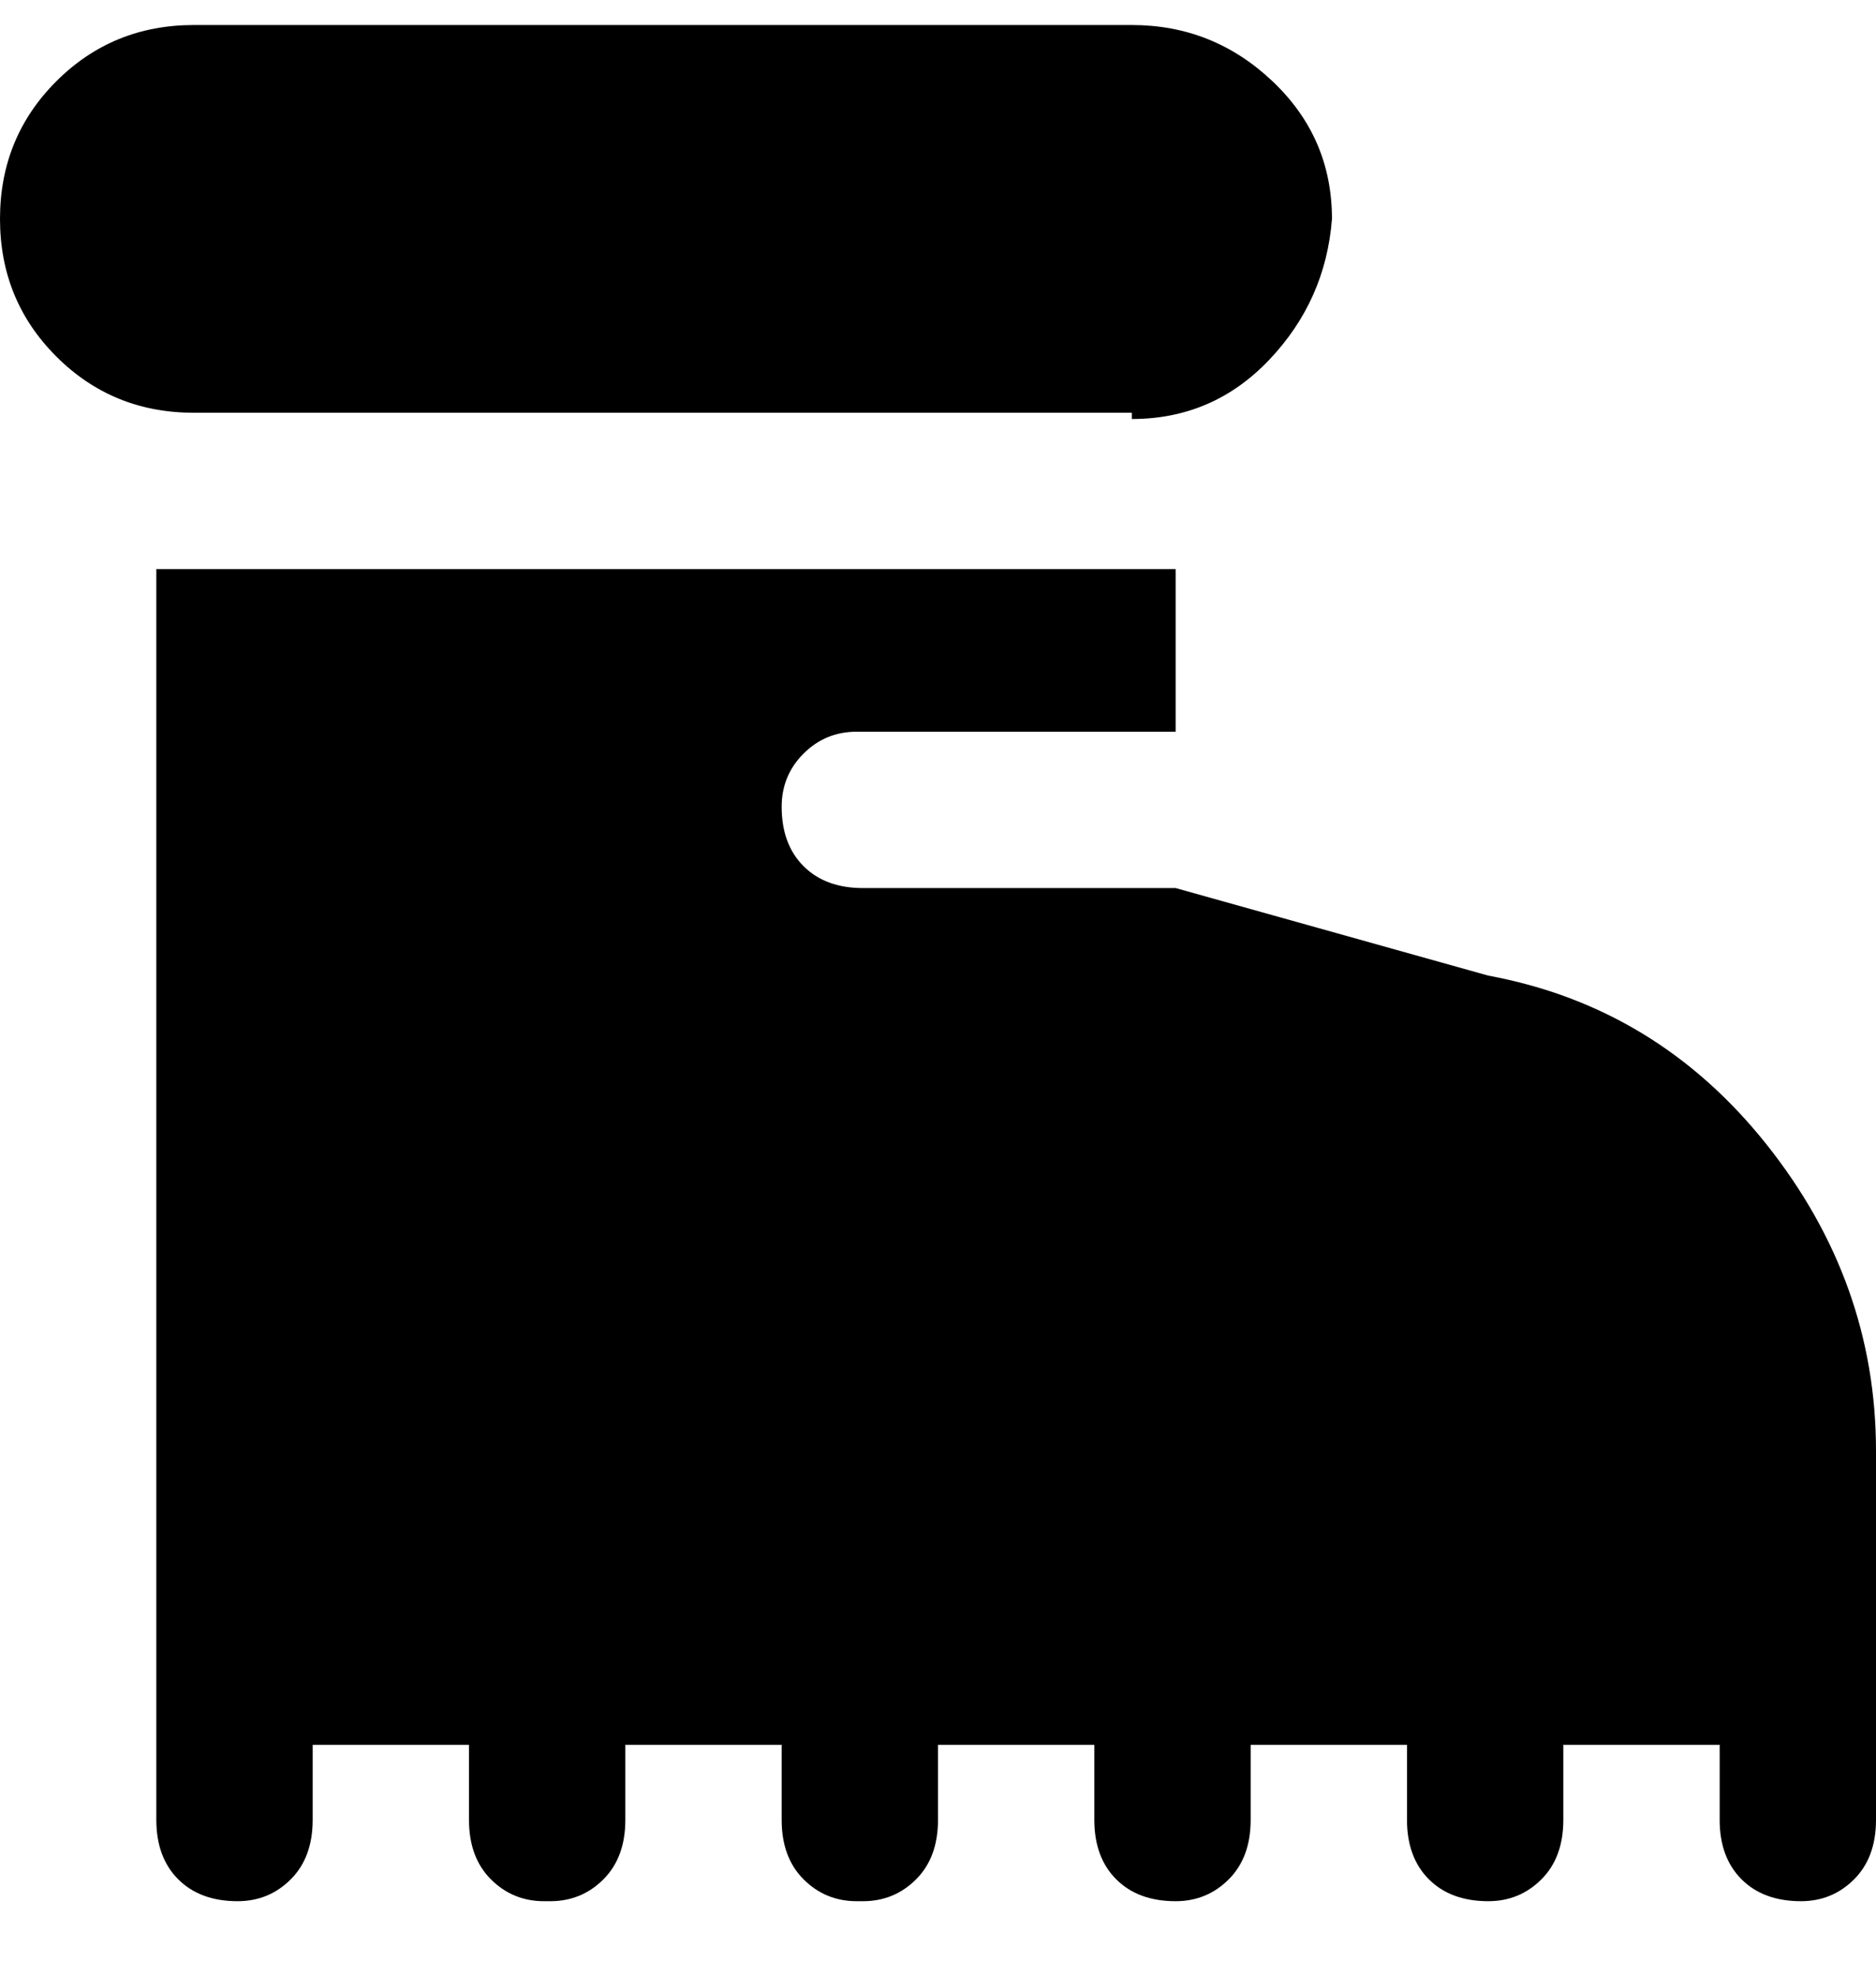 <svg viewBox="0 0 300 316" xmlns="http://www.w3.org/2000/svg"><path d="M181 66H31q-13 0-22-9T0 35q0-13 9-22t22-9h150q13 0 22.5 9t9.5 22q-1 13-10 22.5T181 67v-1zm57 90l-50-14h-50q-6 0-9.5-3.5T125 129q0-5 3.5-8.5t8.5-3.5h51V91H25v200q0 6 3.5 9.5T38 304q5 0 8.5-3.5T50 291v-12h25v12q0 6 3.5 9.5T87 304h1q5 0 8.5-3.5t3.5-9.5v-12h25v12q0 6 3.5 9.5t8.5 3.5h1q5 0 8.5-3.5t3.5-9.5v-12h25v12q0 6 3.5 9.5t9.5 3.5q5 0 8.5-3.5t3.5-9.5v-12h25v12q0 6 3.5 9.5t9.5 3.5q5 0 8.5-3.5t3.5-9.5v-12h25v12q0 6 3.5 9.5t9.5 3.5q5 0 8.5-3.5t3.5-9.5v-59q0-27-17.5-49T238 156z"/></svg>